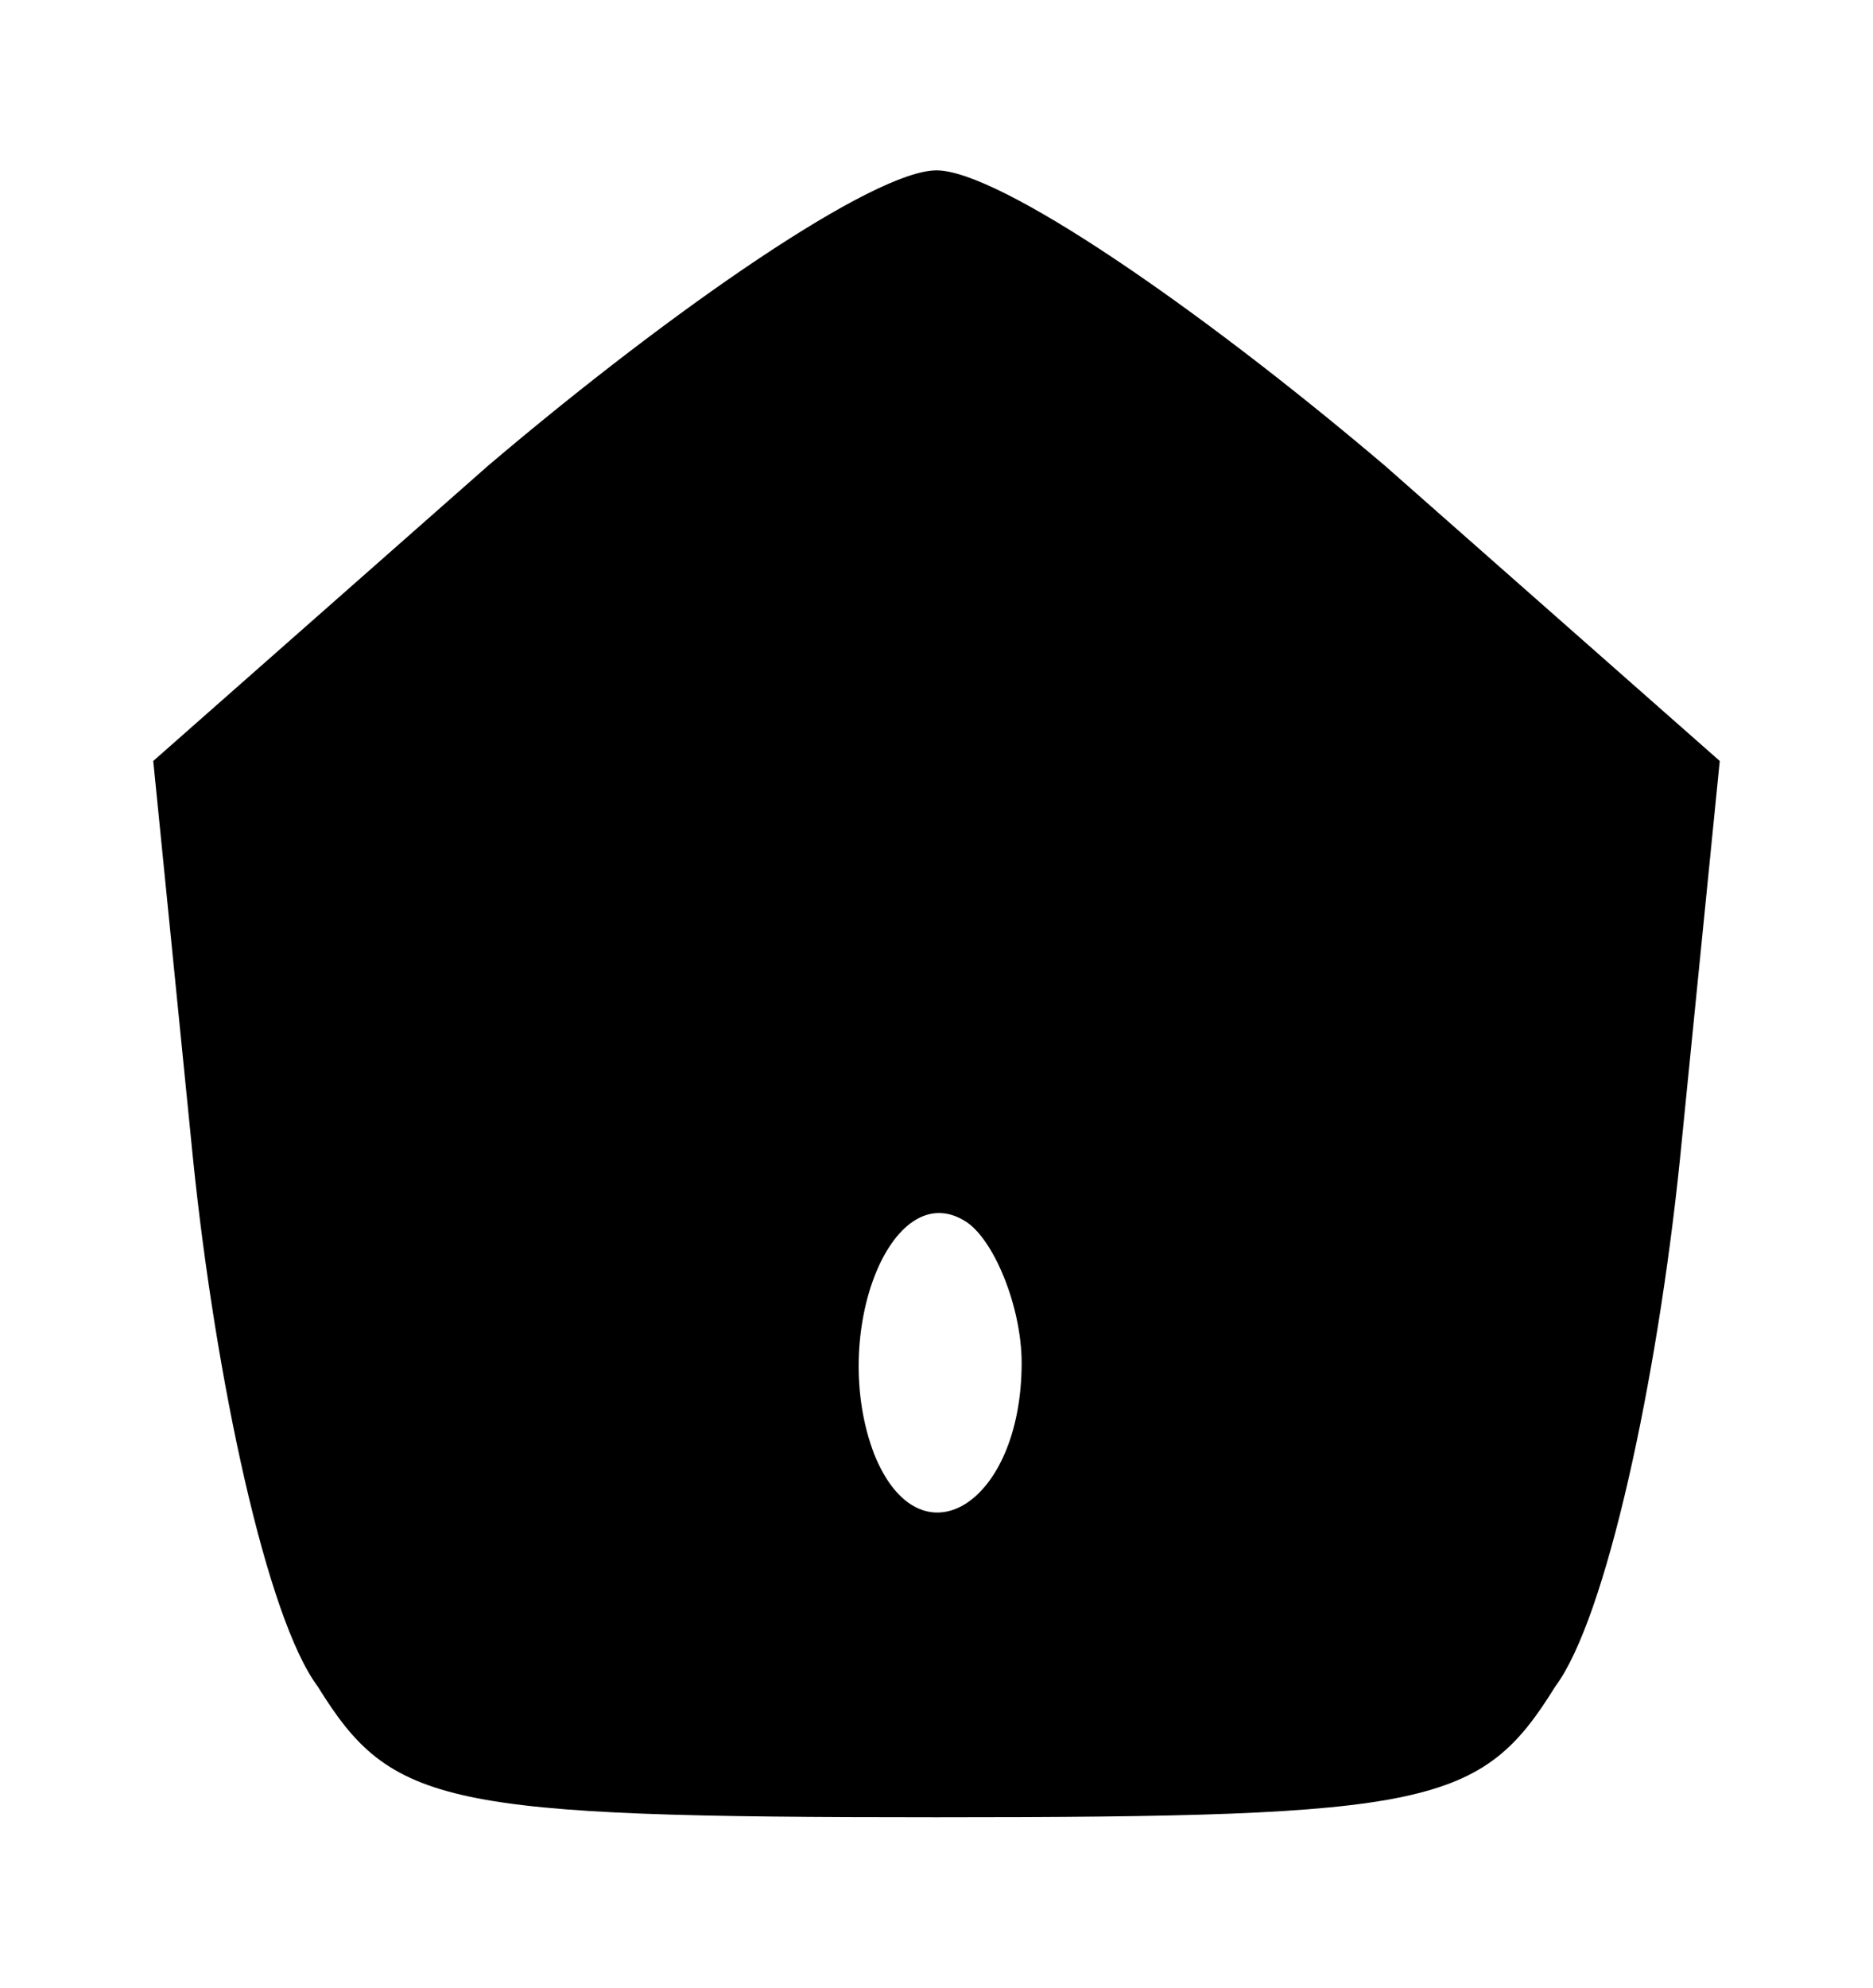 <?xml version="1.0" standalone="no"?>
<!DOCTYPE svg PUBLIC "-//W3C//DTD SVG 20010904//EN"
 "http://www.w3.org/TR/2001/REC-SVG-20010904/DTD/svg10.dtd">
<svg version="1.0" xmlns="http://www.w3.org/2000/svg"
 width="33pt" height="35pt" viewBox="0 0 33 35"
 preserveAspectRatio="xMidYMid meet">

<g transform="translate(0,35) scale(0.1,-0.1)"
fill="#000000" stroke="none">
<path d="M86 268 l-59 -52 7 -70 c4 -39 13 -81 22 -93 13 -21 22 -23 109 -23
87 0 96 2 109 23 9 12 18 54 22 93 l7 70 -59 52 c-33 28 -68 52 -79 52 -11 0
-46 -24 -79 -52z m94 -158 c0 -25 -18 -36 -26 -16 -8 21 3 49 16 41 5 -3 10
-15 10 -25z"/>
</g>
</svg>
